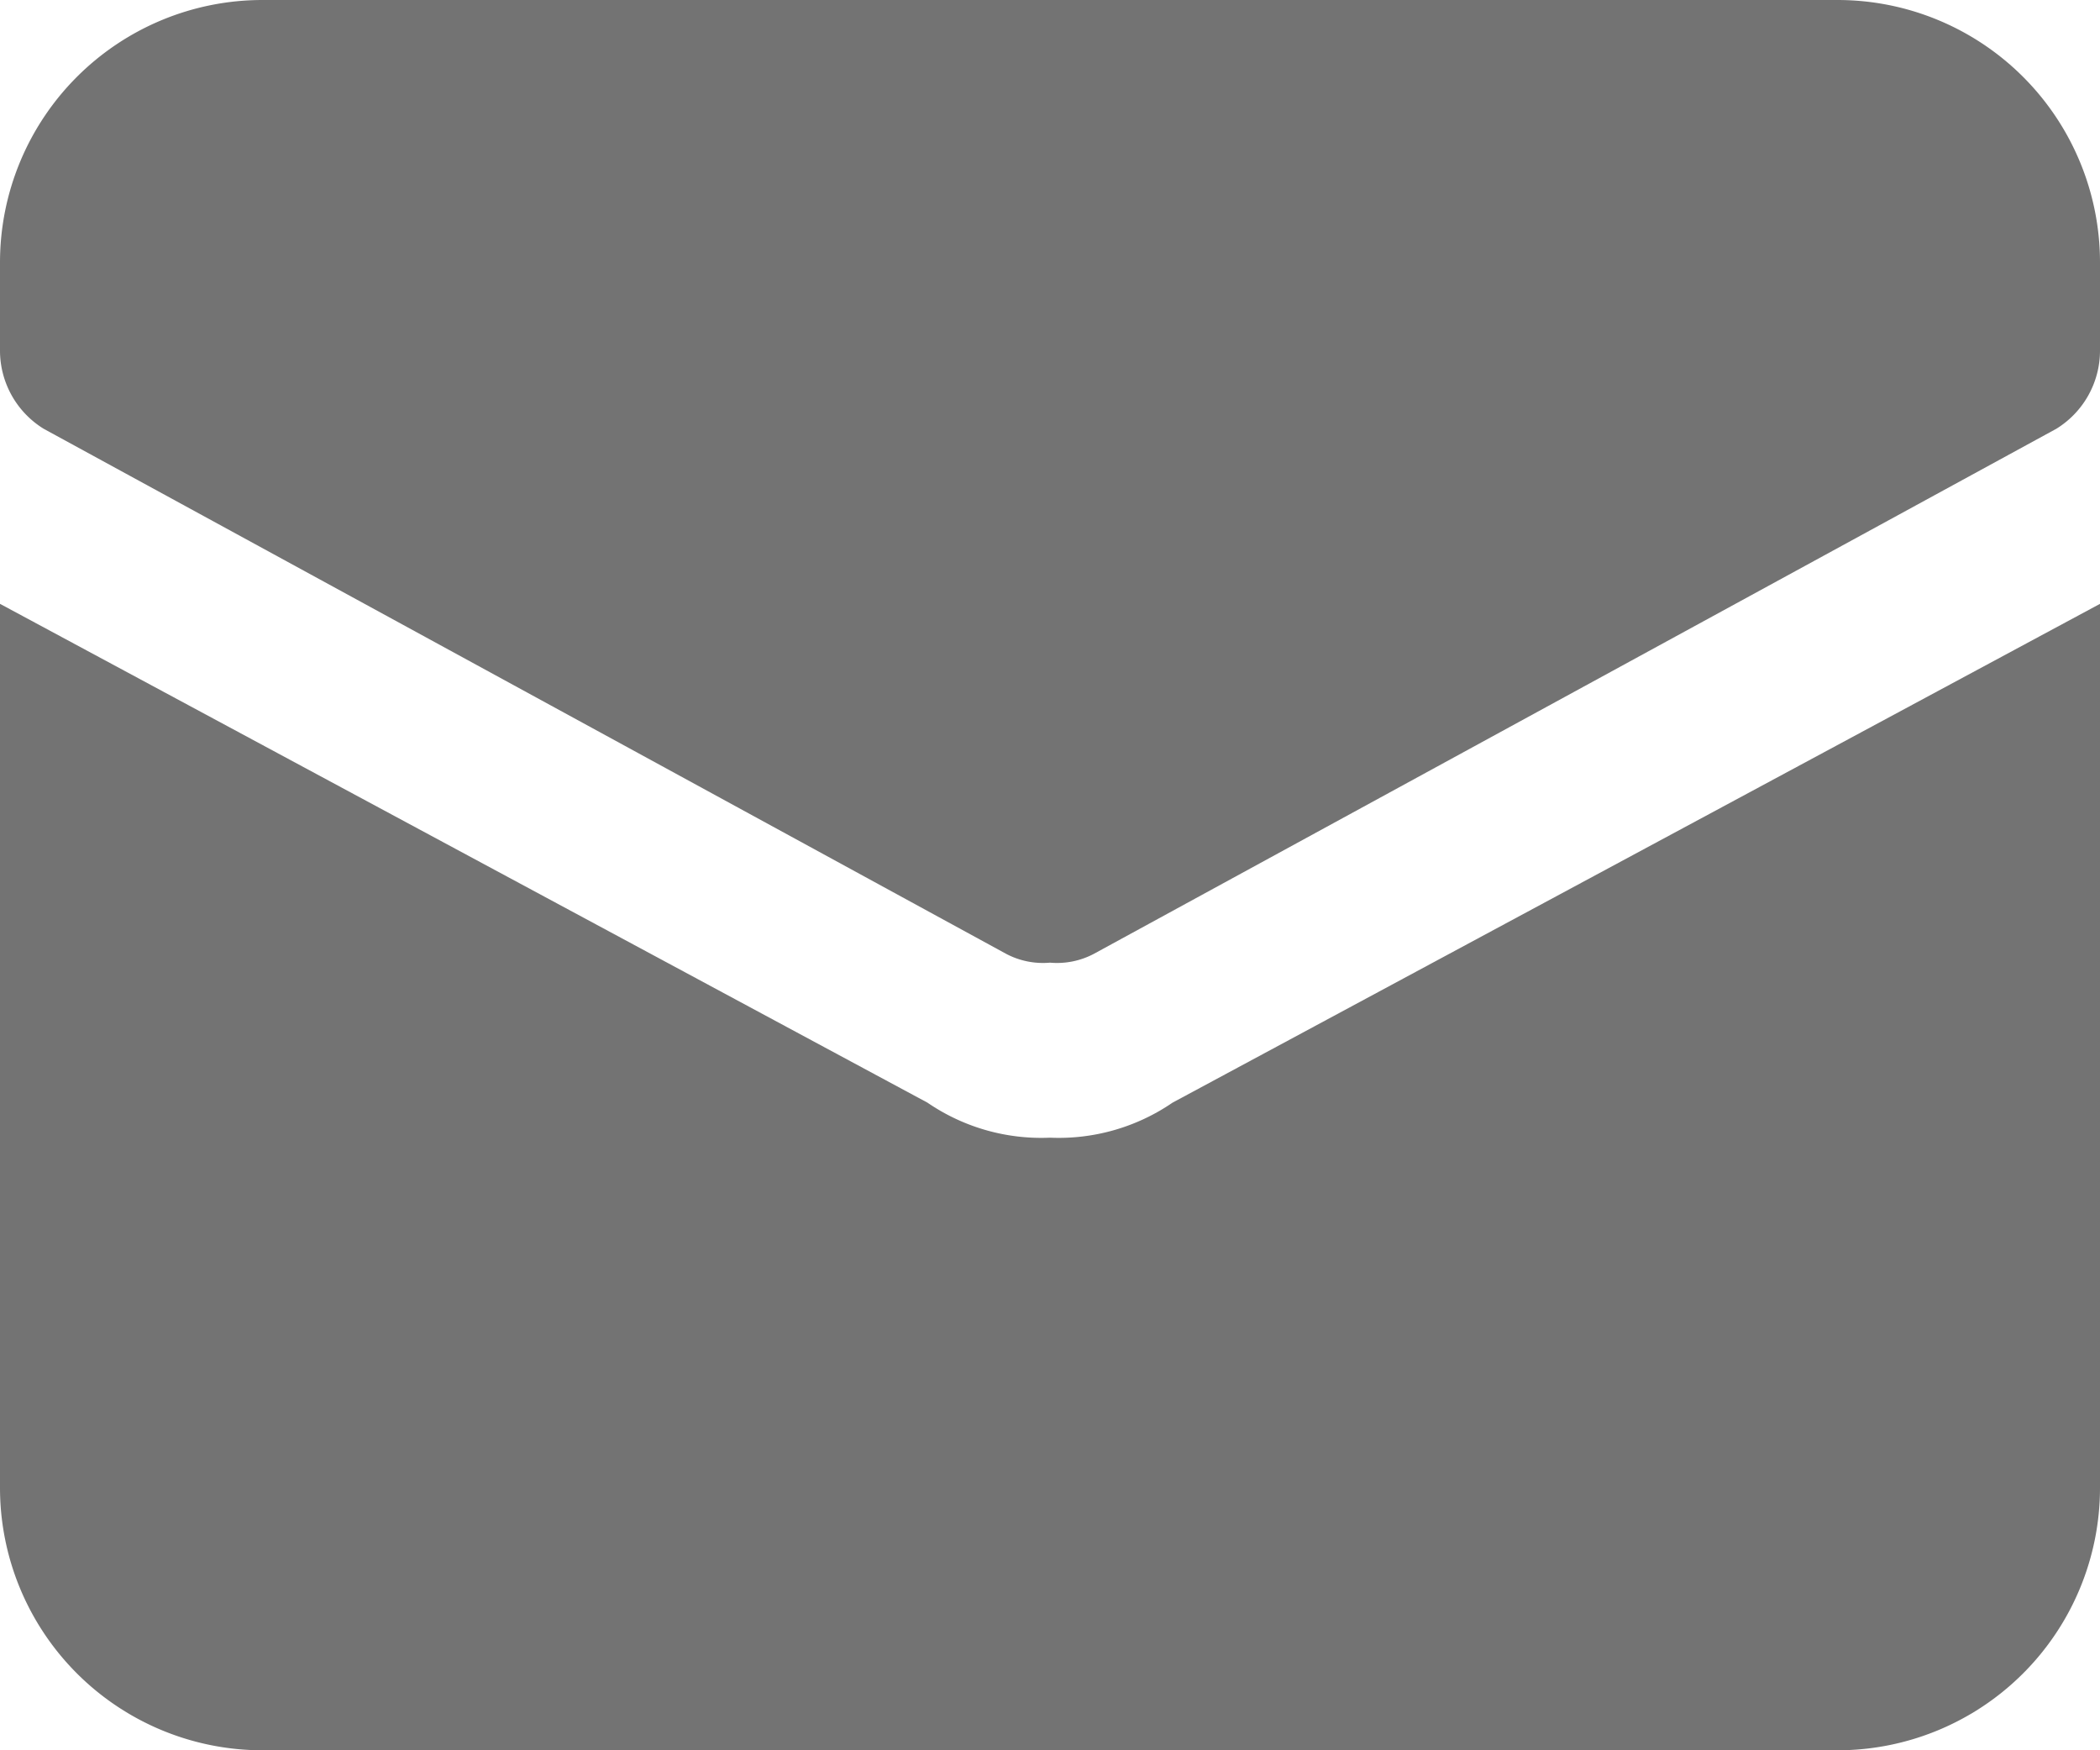 <svg width="24" height="20" xmlns="http://www.w3.org/2000/svg" xmlns:xlink="http://www.w3.org/1999/xlink"><defs><path d="M24 6.9V17a3 3 0 01-3 3H3a3 3 0 01-3-3V6.9l10.6 5.7a2.3 2.3 0 001.4.4 2.3 2.3 0 001.4-.4L24 6.9zM21 0a3 3 0 013 3v1a1.05 1.05 0 01-.5.9l-11 6a.9.9 0 01-.5.1.9.9 0 01-.5-.1l-11-6A1.05 1.05 0 010 4V3a3 3 0 013-3z" id="email-24px_svg__a"/></defs><use fill="#737373" xlink:href="#email-24px_svg__a" fill-rule="evenodd"/></svg>